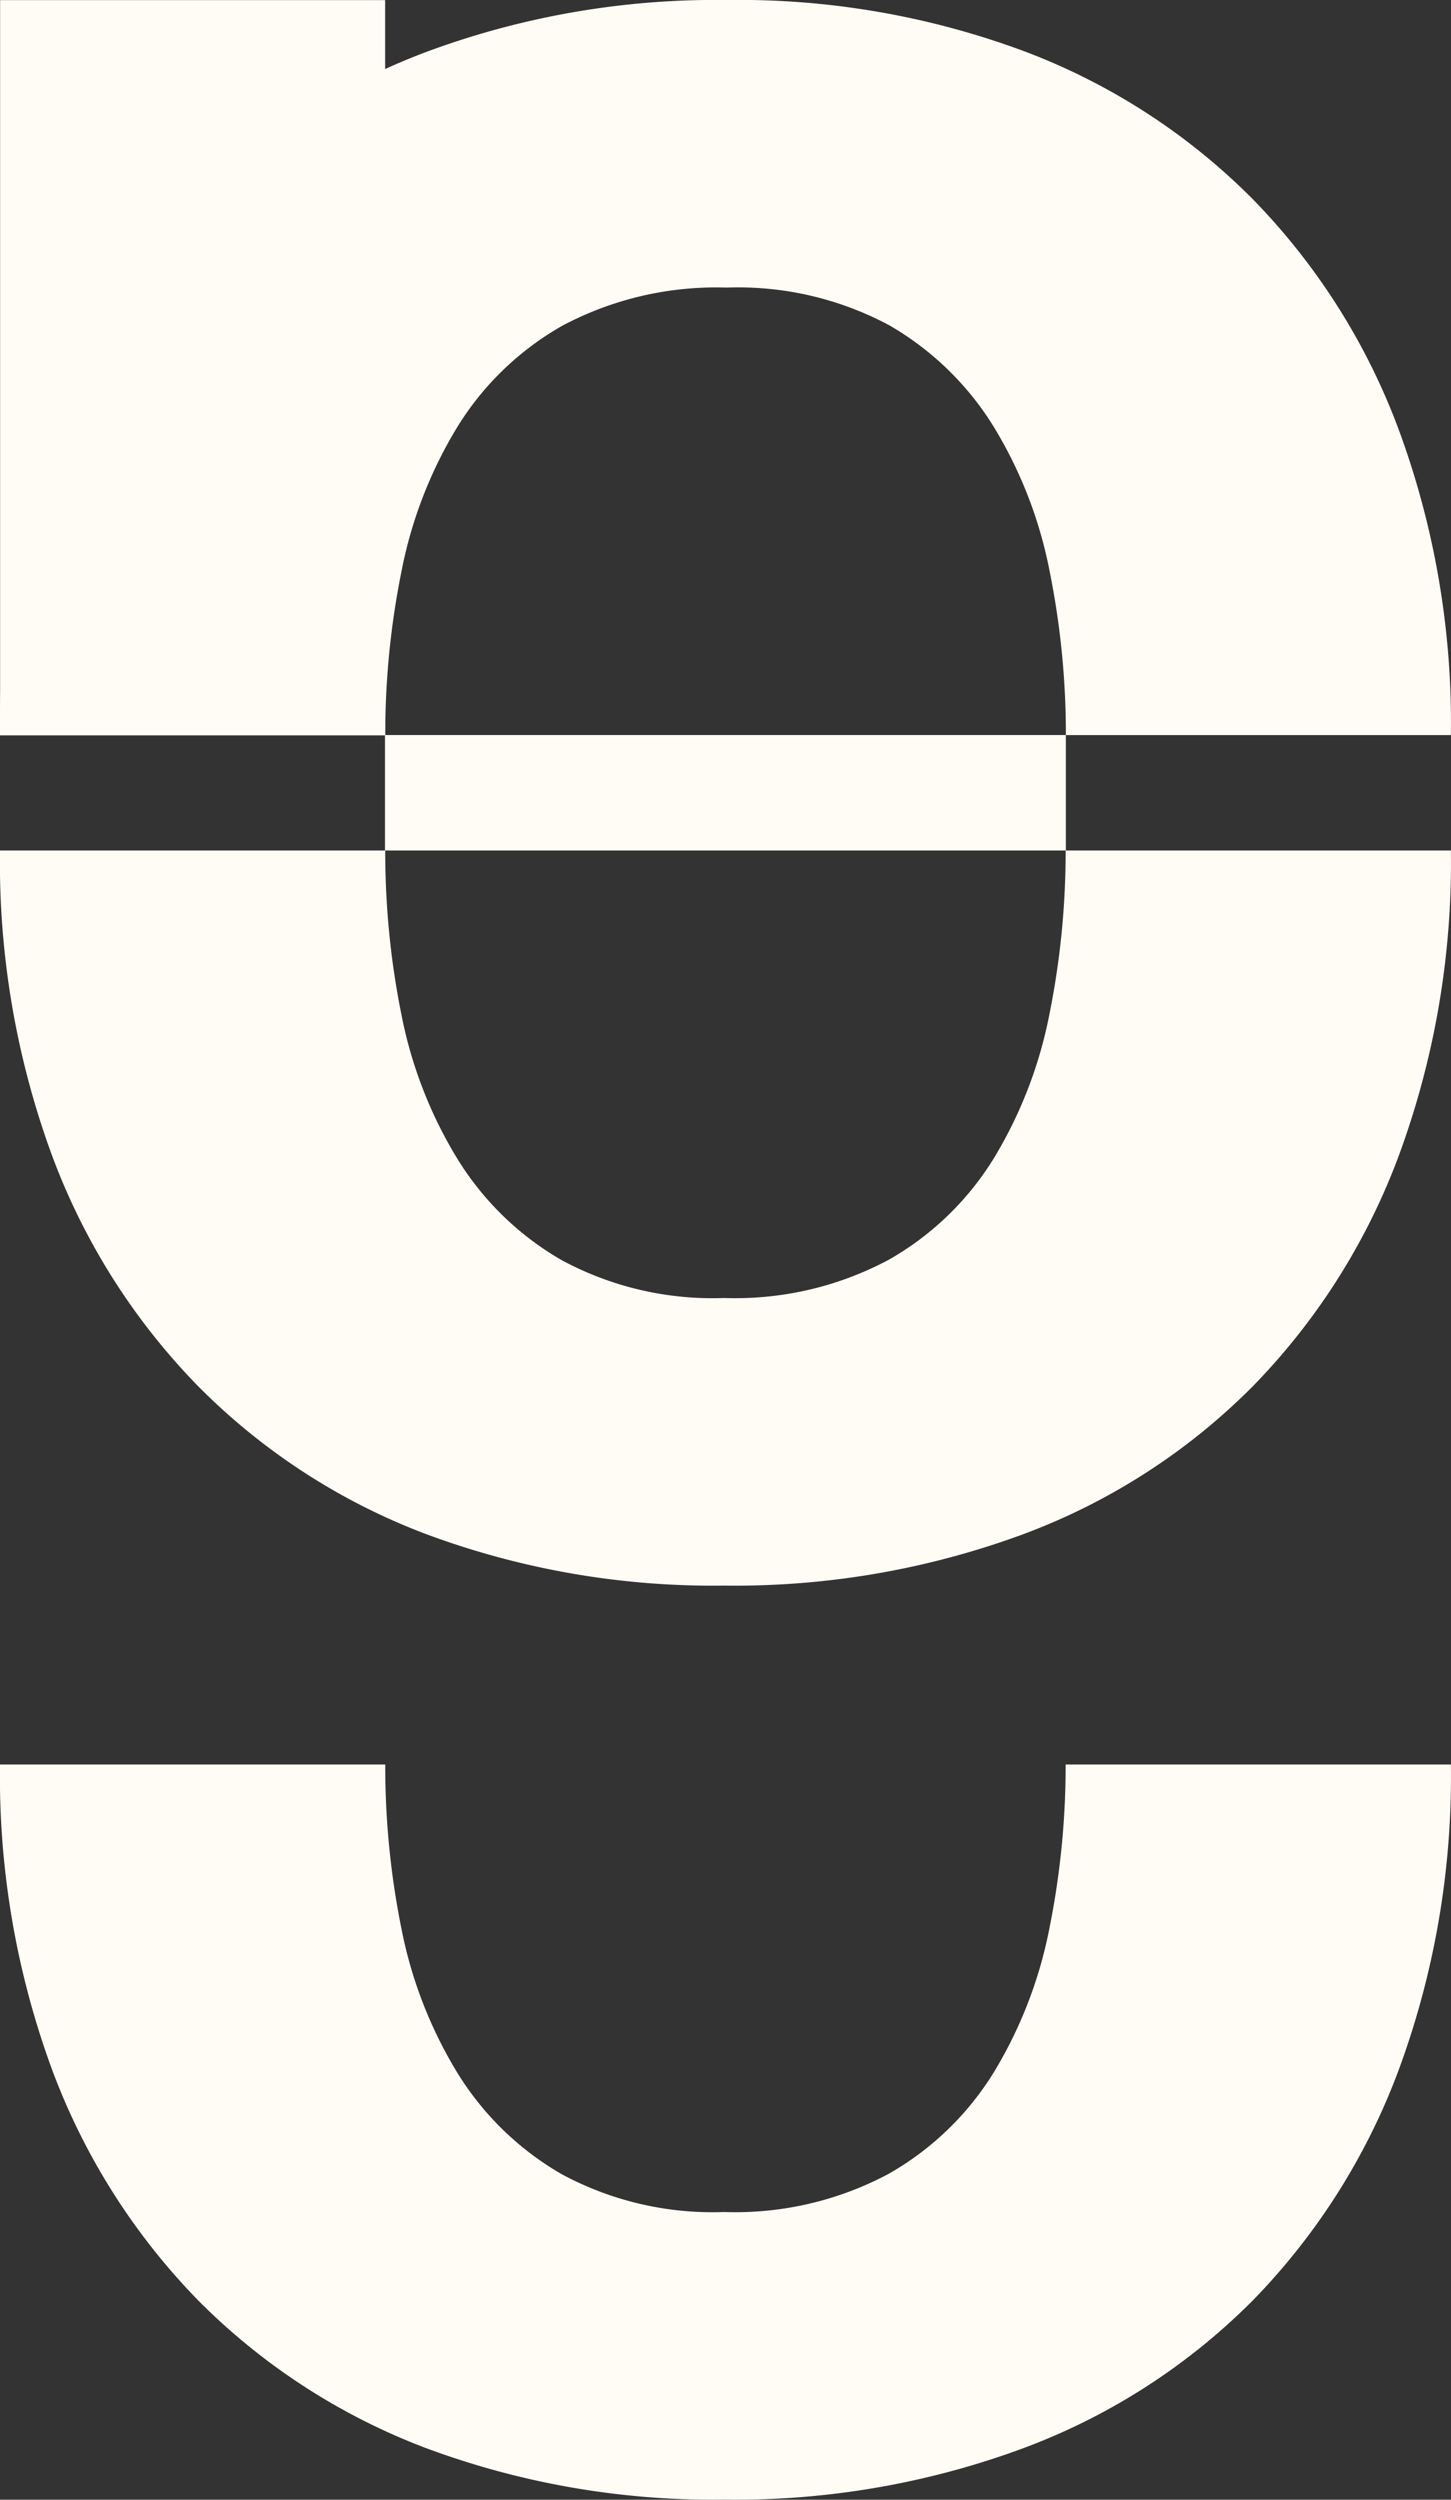 <?xml version="1.0" encoding="UTF-8" standalone="no"?>
<svg
   xmlns:dc="http://purl.org/dc/elements/1.1/"
   xmlns:cc="http://creativecommons.org/ns#"
   xmlns:rdf="http://www.w3.org/1999/02/22-rdf-syntax-ns#"
   xmlns:svg="http://www.w3.org/2000/svg"
   xmlns="http://www.w3.org/2000/svg"
   xmlns:sodipodi="http://sodipodi.sourceforge.net/DTD/sodipodi-0.dtd"
   xmlns:inkscape="http://www.inkscape.org/namespaces/inkscape"
   viewBox="0 0 123.8 213.21"
   version="1.1"
   id="svg17"
   sodipodi:docname="W_Sublogo-move.svg"
   inkscape:version="1.0.1 (3bc2e813f5, 2020-09-07)">
  <rect x="0" y="0" width="123.8" height="213.21" fill="#333333" stroke="none"/>
  <sodipodi:namedview
     pagecolor="#ffffff"
     bordercolor="#666666"
     borderopacity="1"
     objecttolerance="10"
     gridtolerance="10"
     guidetolerance="10"
     inkscape:pageopacity="0"
     inkscape:pageshadow="2"
     inkscape:window-width="1920"
     inkscape:window-height="1017"
     id="namedview19"
     showgrid="false"
     showguides="true"
     inkscape:guide-bbox="true"
     inkscape:zoom="3.9866797"
     inkscape:cx="61.900002"
     inkscape:cy="86.538179"
     inkscape:window-x="-8"
     inkscape:window-y="-8"
     inkscape:window-maximized="1"
     inkscape:current-layer="svg17"
     inkscape:document-rotation="0">
    <sodipodi:guide
       position="60.702,145.484"
       orientation="0,-1"
       id="guide862" />
    <sodipodi:guide
       position="62.458,128.428"
       orientation="1,0"
       id="guide864" />
  </sodipodi:namedview>
  <defs
     id="defs4">
    <style
       id="style2">.cls-1{fill:#fffcf5;}</style>
  </defs>
  <title
     id="title6">W_Sublogo</title>
  <g
     id="Layer_2"
     data-name="Layer 2"
     style="fill:#fffcf5;fill-opacity:1">
    <g
       id="Layer_1-2"
       data-name="Layer 1"
       style="fill:#fffcf5;fill-opacity:1">
      <g
         id="Group_20"
         data-name="Group 20"
         style="fill:#fffcf5;fill-opacity:1">
        <path
           id="Path_15"
           data-name="Path 15"
           class="cls-1"
           d="M0,62.71A72.46,72.46,0,0,1,4.4,36.79,56.17,56.17,0,0,1,16.9,17,54.51,54.51,0,0,1,36.45,4.4,71,71,0,0,1,62,0,69.88,69.88,0,0,1,87.46,4.4,54.57,54.57,0,0,1,106.9,17a56.06,56.06,0,0,1,12.49,19.78,72.25,72.25,0,0,1,4.4,25.92H90.94a70,70,0,0,0-1.39-14,37.26,37.26,0,0,0-4.74-12.26,25.36,25.36,0,0,0-8.91-8.68A27.29,27.29,0,0,0,62,24.53a27.94,27.94,0,0,0-14,3.24,25,25,0,0,0-9,8.68,37.26,37.26,0,0,0-4.74,12.26,70,70,0,0,0-1.39,14Z"
           style="fill:#fffcf5;fill-opacity:1" />
        <path
           id="Path_16"
           data-name="Path 16"
           class="cls-1"
           d="M123.79,72.54a72.24,72.24,0,0,1-4.4,25.91,56.06,56.06,0,0,1-12.49,19.78,54.25,54.25,0,0,1-19.55,12.61,71,71,0,0,1-25.56,4.4,70.19,70.19,0,0,1-25.46-4.4A54.49,54.49,0,0,1,16.9,118.23,56.08,56.08,0,0,1,4.4,98.45,72.45,72.45,0,0,1,0,72.54H32.87a70,70,0,0,0,1.38,14A37.23,37.23,0,0,0,39,98.8a25.22,25.22,0,0,0,8.9,8.67,27.1,27.1,0,0,0,13.89,3.24,27.76,27.76,0,0,0,14-3.24,25,25,0,0,0,9-8.67,37.43,37.43,0,0,0,4.74-12.26,70,70,0,0,0,1.39-14Z"
           style="fill:#fffcf5;fill-opacity:1" />
        <path
           id="Path_17"
           data-name="Path 17"
           class="cls-1"
           d="M123.79,150.5a72.24,72.24,0,0,1-4.4,25.91A56.19,56.19,0,0,1,106.9,196.2a54.36,54.36,0,0,1-19.55,12.6,70.76,70.76,0,0,1-25.56,4.4,70.19,70.19,0,0,1-25.46-4.4A54.6,54.6,0,0,1,16.9,196.2,56.21,56.21,0,0,1,4.4,176.41,72.45,72.45,0,0,1,0,150.5H32.87a70,70,0,0,0,1.38,14A37.36,37.36,0,0,0,39,176.76a25.22,25.22,0,0,0,8.9,8.67,27.1,27.1,0,0,0,13.89,3.24,27.76,27.76,0,0,0,14-3.24,25.07,25.07,0,0,0,9-8.67,37.43,37.43,0,0,0,4.74-12.26,70,70,0,0,0,1.39-14Z"
           style="fill:#fffcf5;fill-opacity:1" />
        <rect
           id="Rectangle_17"
           data-name="Rectangle 17"
           class="cls-1"
           x="0.01"
           y="0.01"
           width="32.85"
           height="62.7"
           style="fill:#fffcf5;fill-opacity:1" />
        <rect
           id="Rectangle_18"
           data-name="Rectangle 18"
           class="cls-1"
           x="32.86"
           y="62.7"
           width="58.07"
           height="9.83"
           style="fill:#fffcf5;fill-opacity:1" />
        <rect
           id="Rectangle_19"
           data-name="Rectangle 19"
           class="cls-1"
           x="32.86"
           y="62.7"
           width="58.07"
           height="9.83"
           style="fill:#fffcf5;fill-opacity:1" />
      </g>
    </g>
  </g>
  <path
     id="path12"
     visibility="hidden"
     d="m 85.303,63.456 v 8.991 a 75.145,75.309 0 0 1 -1.08,12.787 37.913,37.996 0 0 1 -3.722,11.19 21.282,21.329 0 0 1 -7.06,7.925 19.388,19.43 0 0 1 -10.983,2.963 18.857,18.898 0 0 1 -10.865,-2.963 21.365,21.412 0 0 1 -6.978,-7.926 37.431,37.513 0 0 1 -3.721,-11.189 73.483,73.644 0 0 1 -1.08,-12.787 v -8.991 a 73.101,73.26 0 0 1 1.08,-12.77 37.381,37.463 0 0 1 3.77,-11.156 21.399,21.445 0 0 1 7.062,-7.926 19.455,19.497 0 0 1 10.965,-2.964 19.023,19.064 0 0 1 10.882,2.964 21.598,21.645 0 0 1 6.978,7.926 37.381,37.463 0 0 1 3.721,11.205 74.762,74.926 0 0 1 1.03,12.72 z"
     opacity="1"
     fill="#272423"
     fill-opacity="1"
     stroke="none"
     stroke-width="1.663"
     style="fill:#fffcf5;fill-opacity:1" />
</svg>
